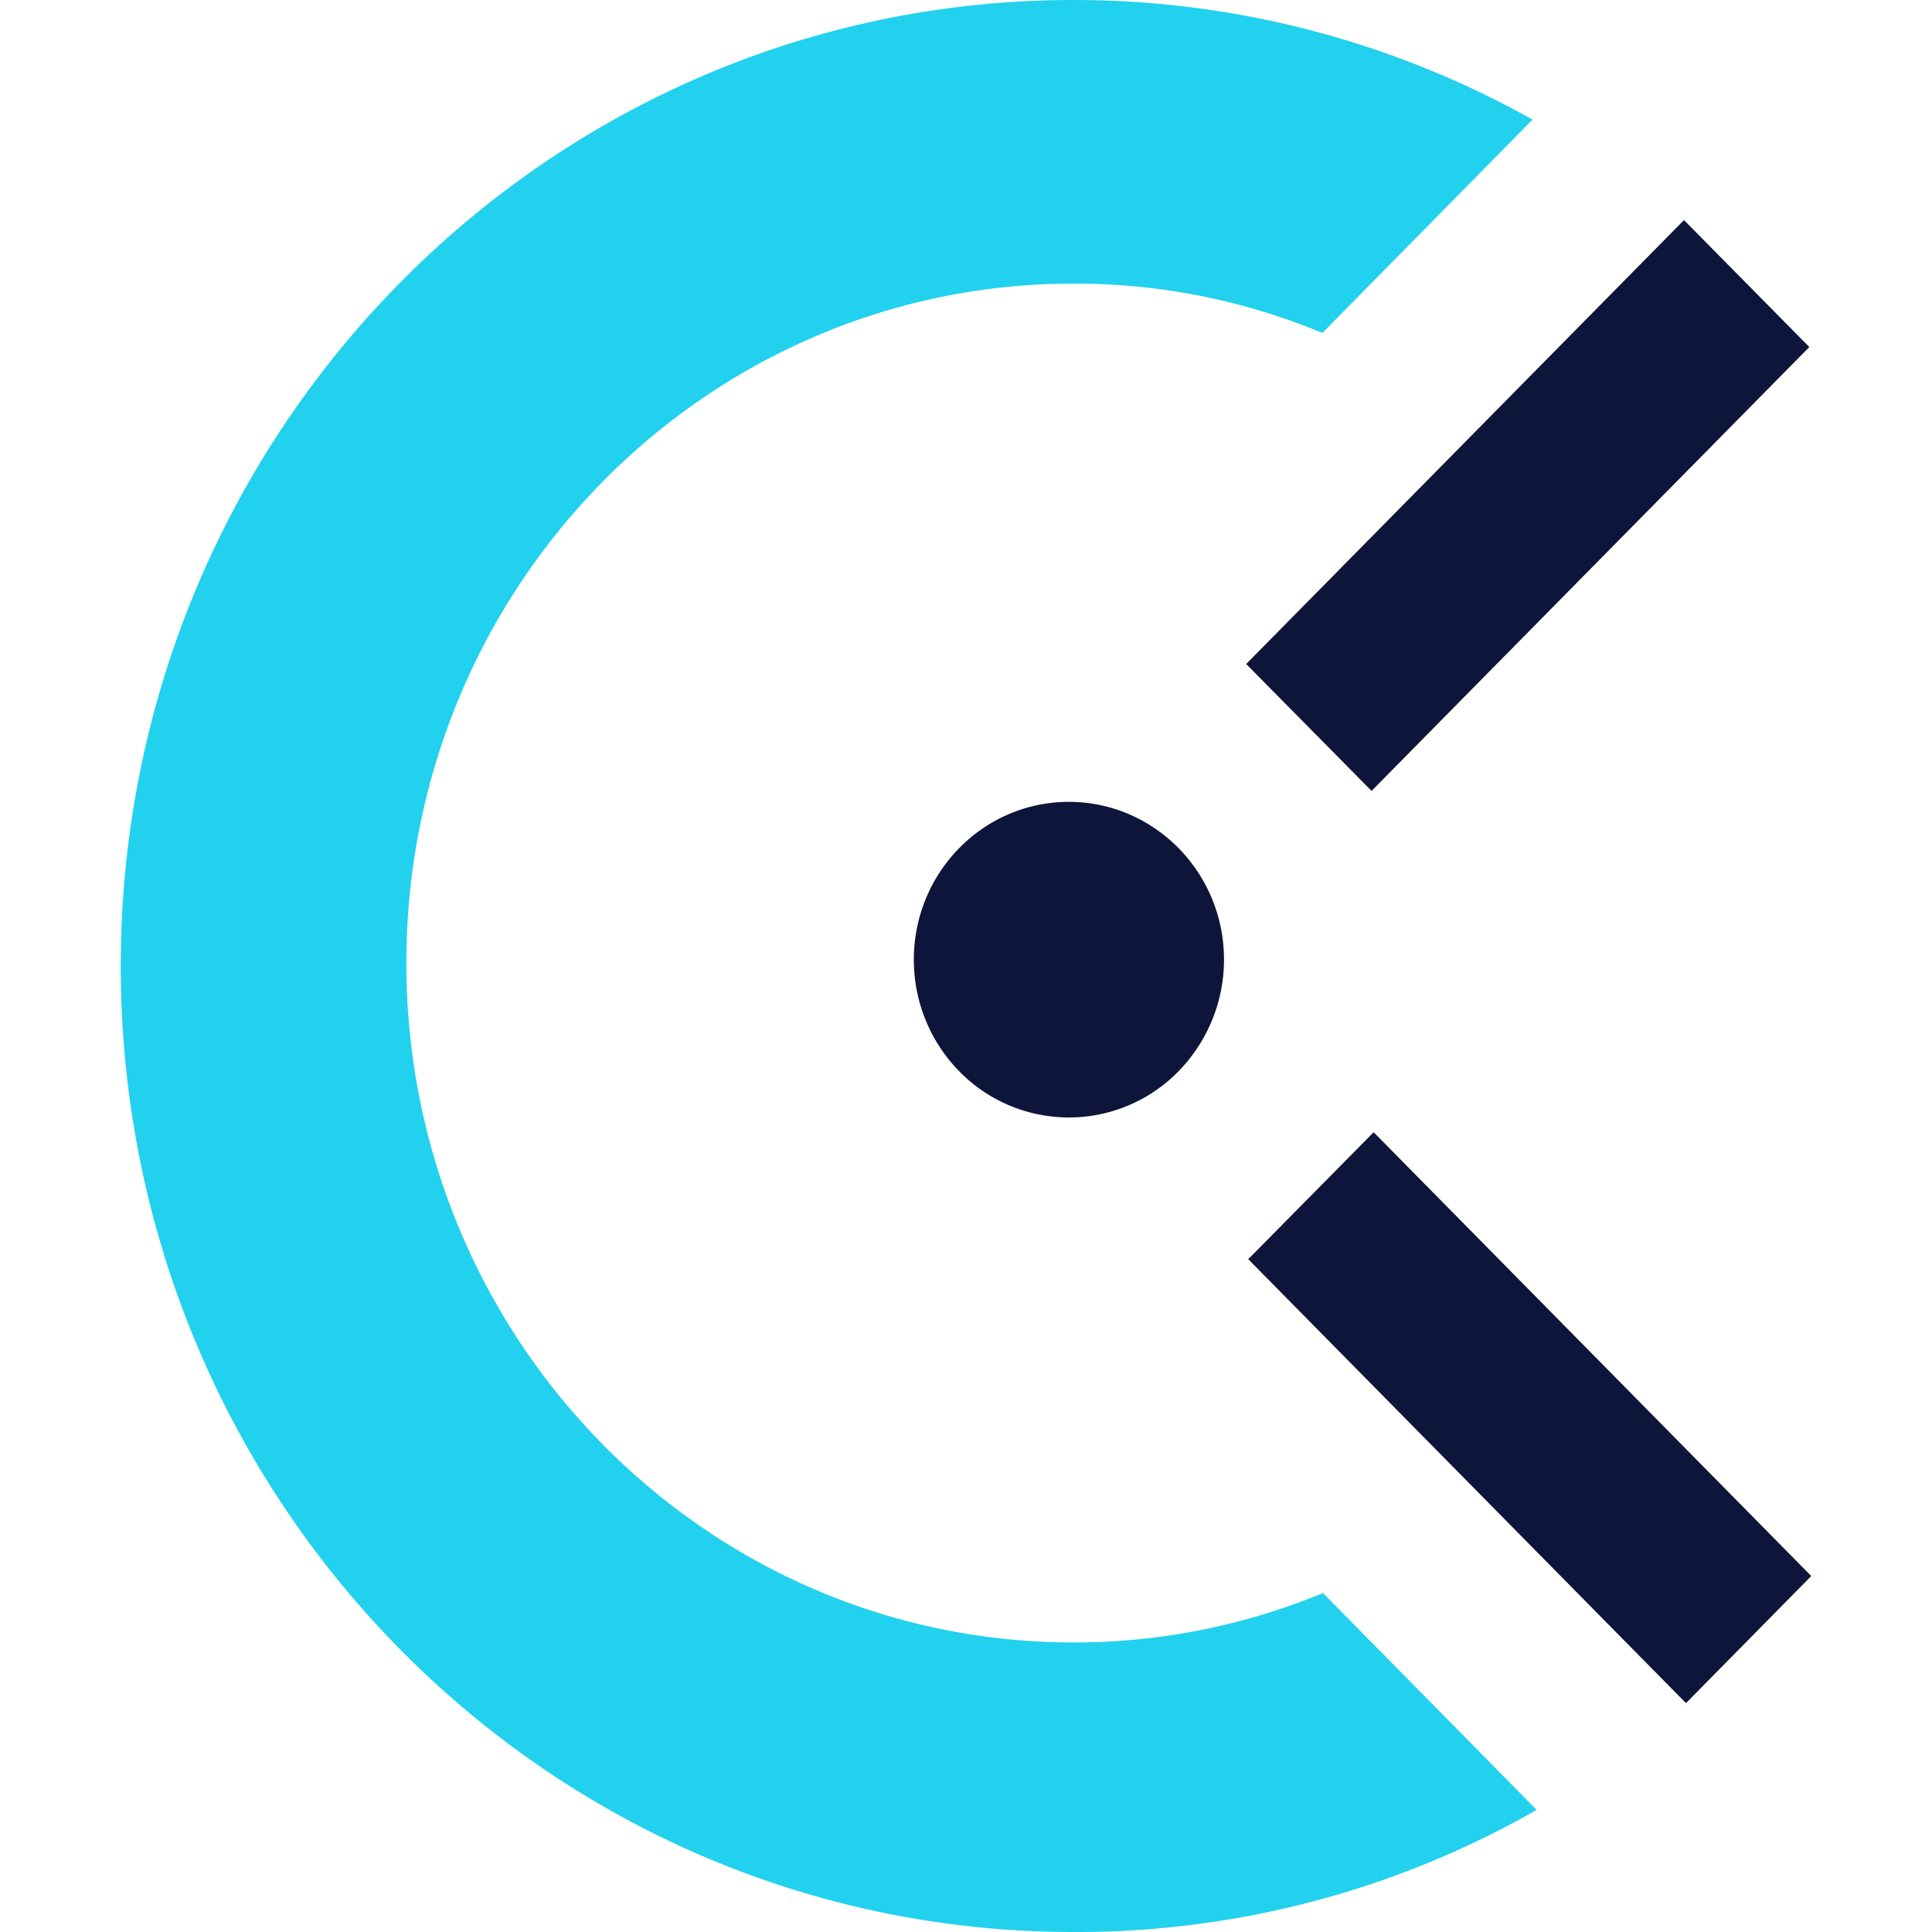 <svg xmlns="http://www.w3.org/2000/svg" xmlns:svgjs="http://svgjs.com/svgjs" xmlns:xlink="http://www.w3.org/1999/xlink" width="288" height="288"><svg xmlns="http://www.w3.org/2000/svg" width="288" height="288" viewBox="0 0 24 24"><path fill="#22d1ee" d="M1.5 12c0 6.627 5.298 12 11.835 12h.007a11.51 11.51 0 0 0 5.747-1.517l-2.656-2.695.053-.02a8.076 8.076 0 0 1-3.15.635h-.001c-4.577 0-8.287-3.78-8.287-8.44s3.71-8.44 8.287-8.44a8 8 0 0 1 3.092.613l2.611-2.65A11.644 11.644 0 0 0 13.335 0C6.799 0 1.5 5.373 1.5 12z" class="color05A4ED svgShape"/><path fill="#0e153a" d="M13.277 9.961c-1.063 0-1.925.878-1.925 1.96 0 .539.214 1.028.562 1.385a1.904 1.904 0 0 0 2.728 0c.362-.373.563-.869.563-1.385 0-1.082-.864-1.96-1.928-1.96zM17.064 14.065l-1.558 1.577 5.438 5.515 1.556-1.579zM22.476 4.311l-1.557-1.577-5.438 5.514h-.001l1.558 1.577z" class="color212121 svgShape"/></svg></svg>